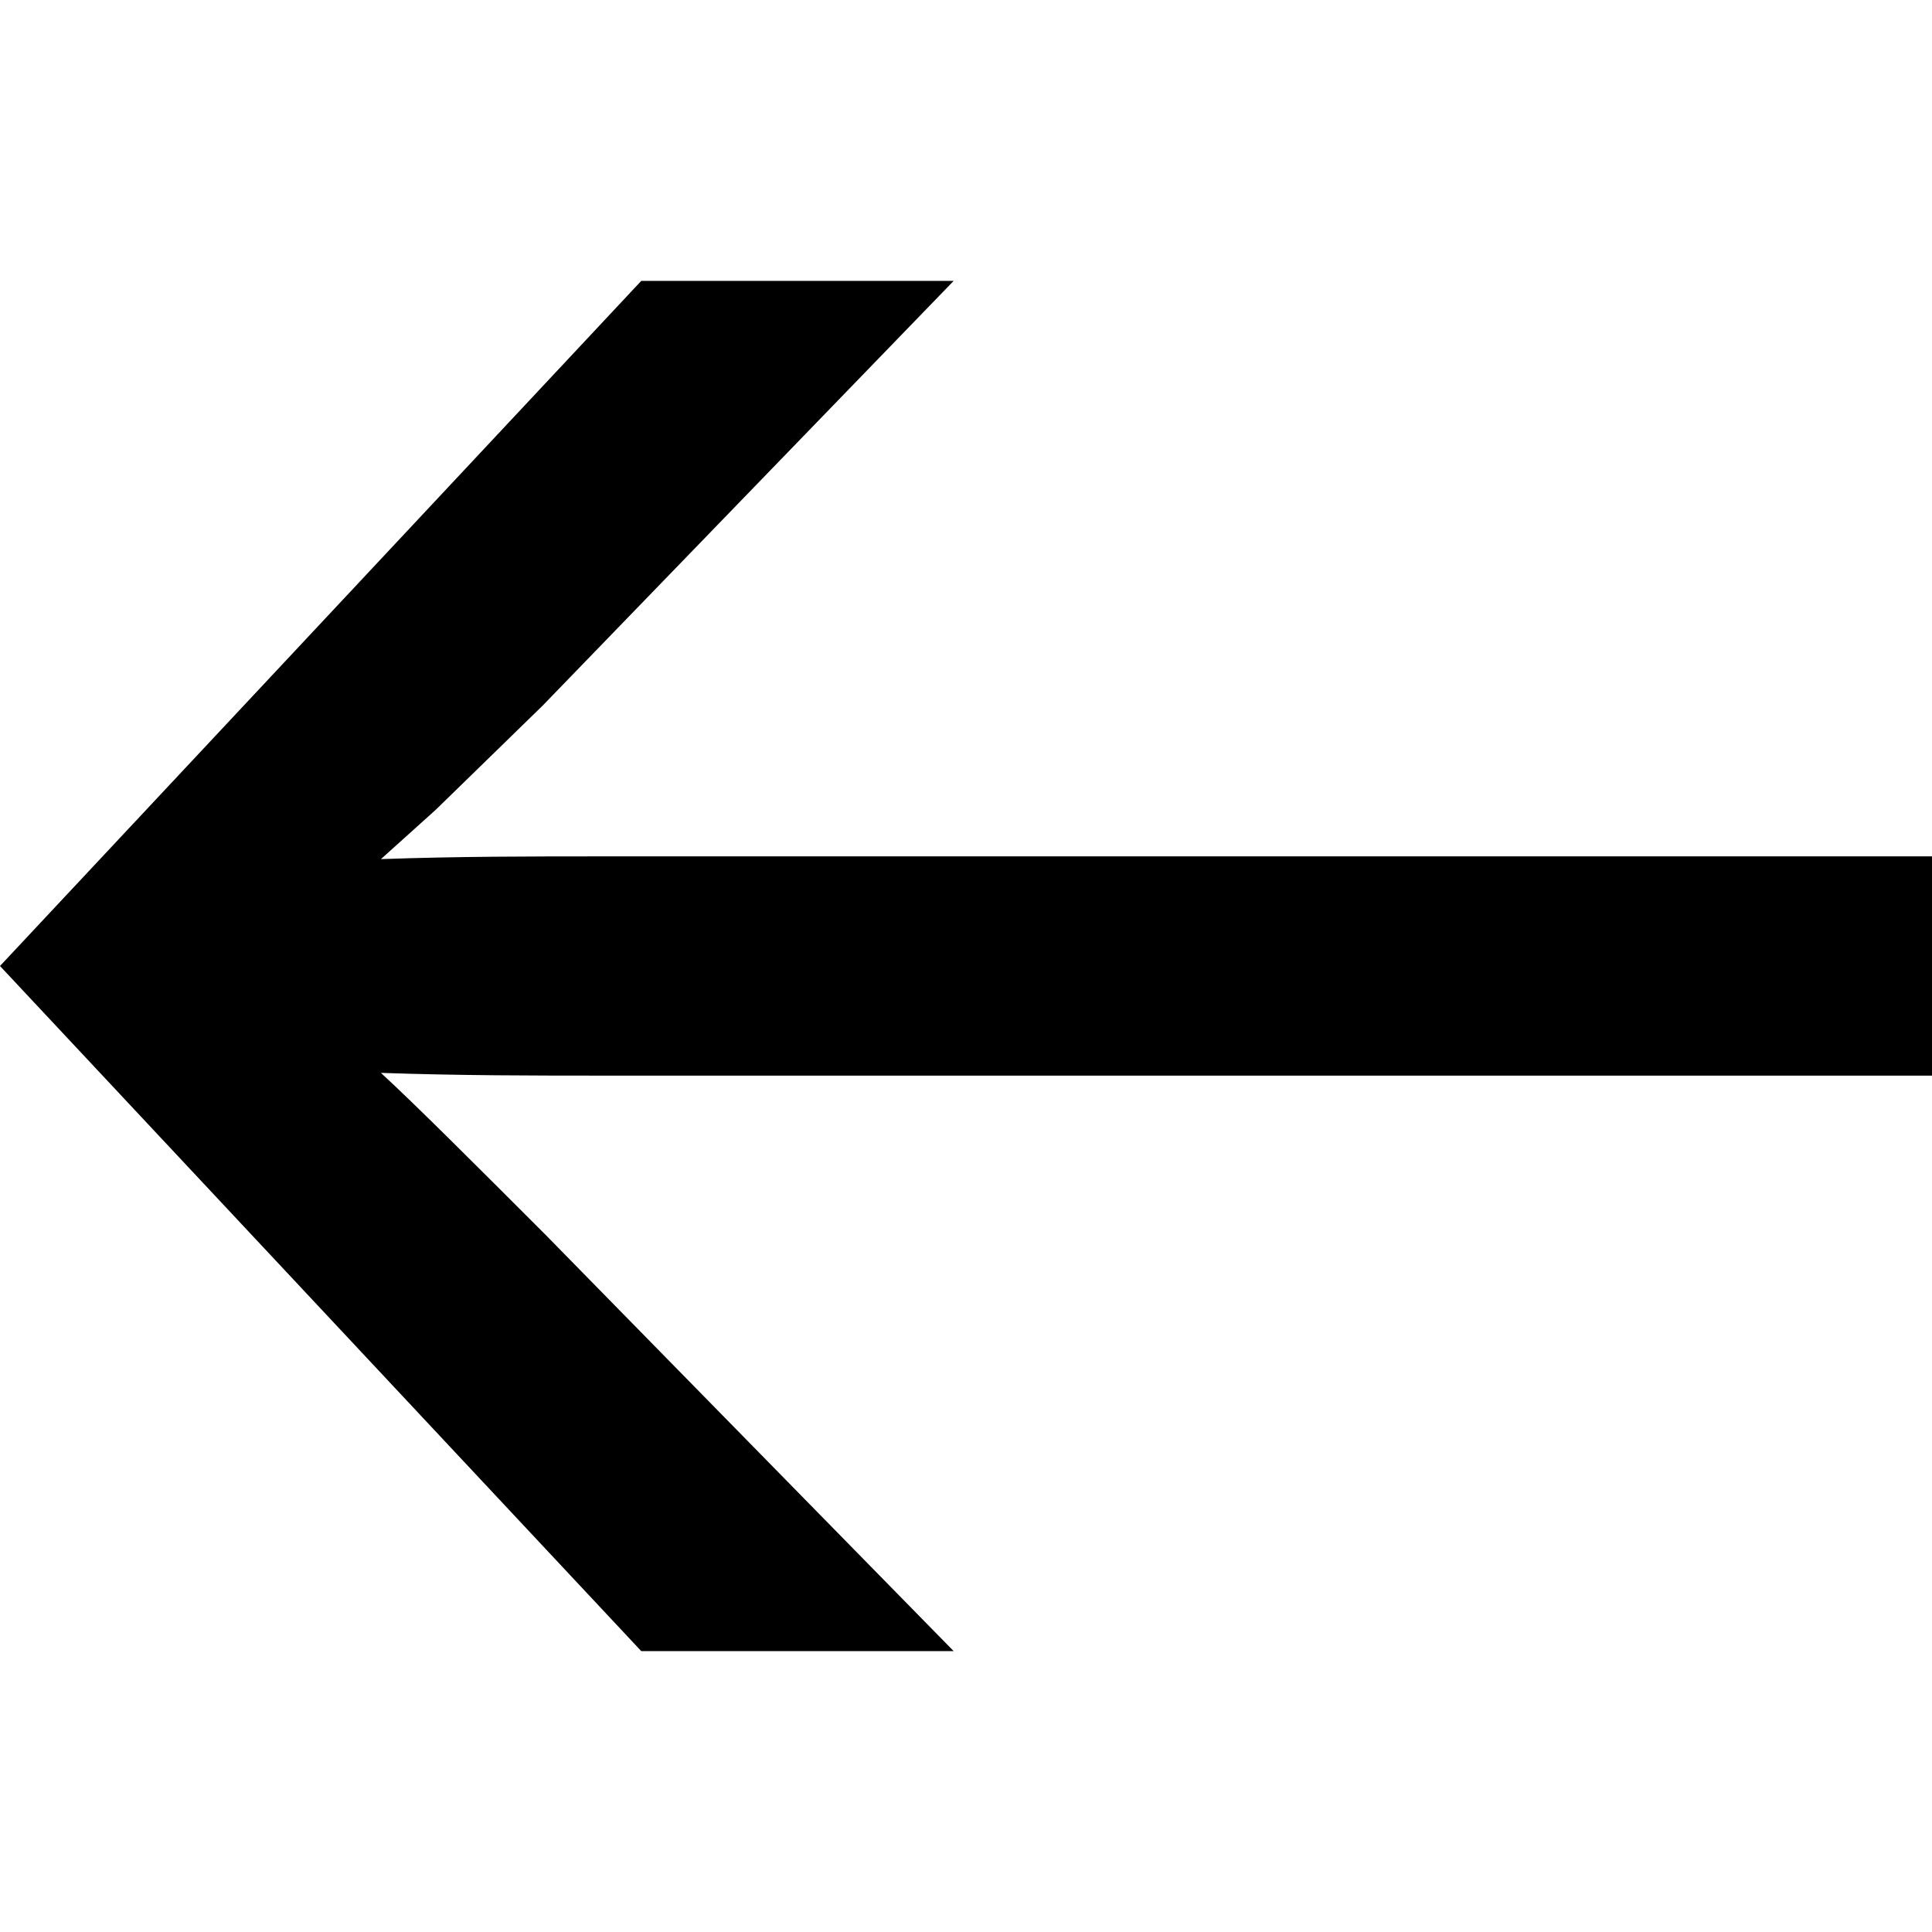 <svg xmlns="http://www.w3.org/2000/svg" class="flickity-button-icon" viewBox="0 0 100 100"><path d="M28.085,36.525l-5.532,5.39-2.837,2.553c3.971-.142,7.801-.142,11.631-.142H100V55.674H31.347c-3.688,0-7.518,0-11.631-.142,1.844,1.702,4.68,4.539,8.51,8.369l21.135,21.56h-16.17L0,50,33.191,14.539h16.17Z" class="arrow"/></svg>